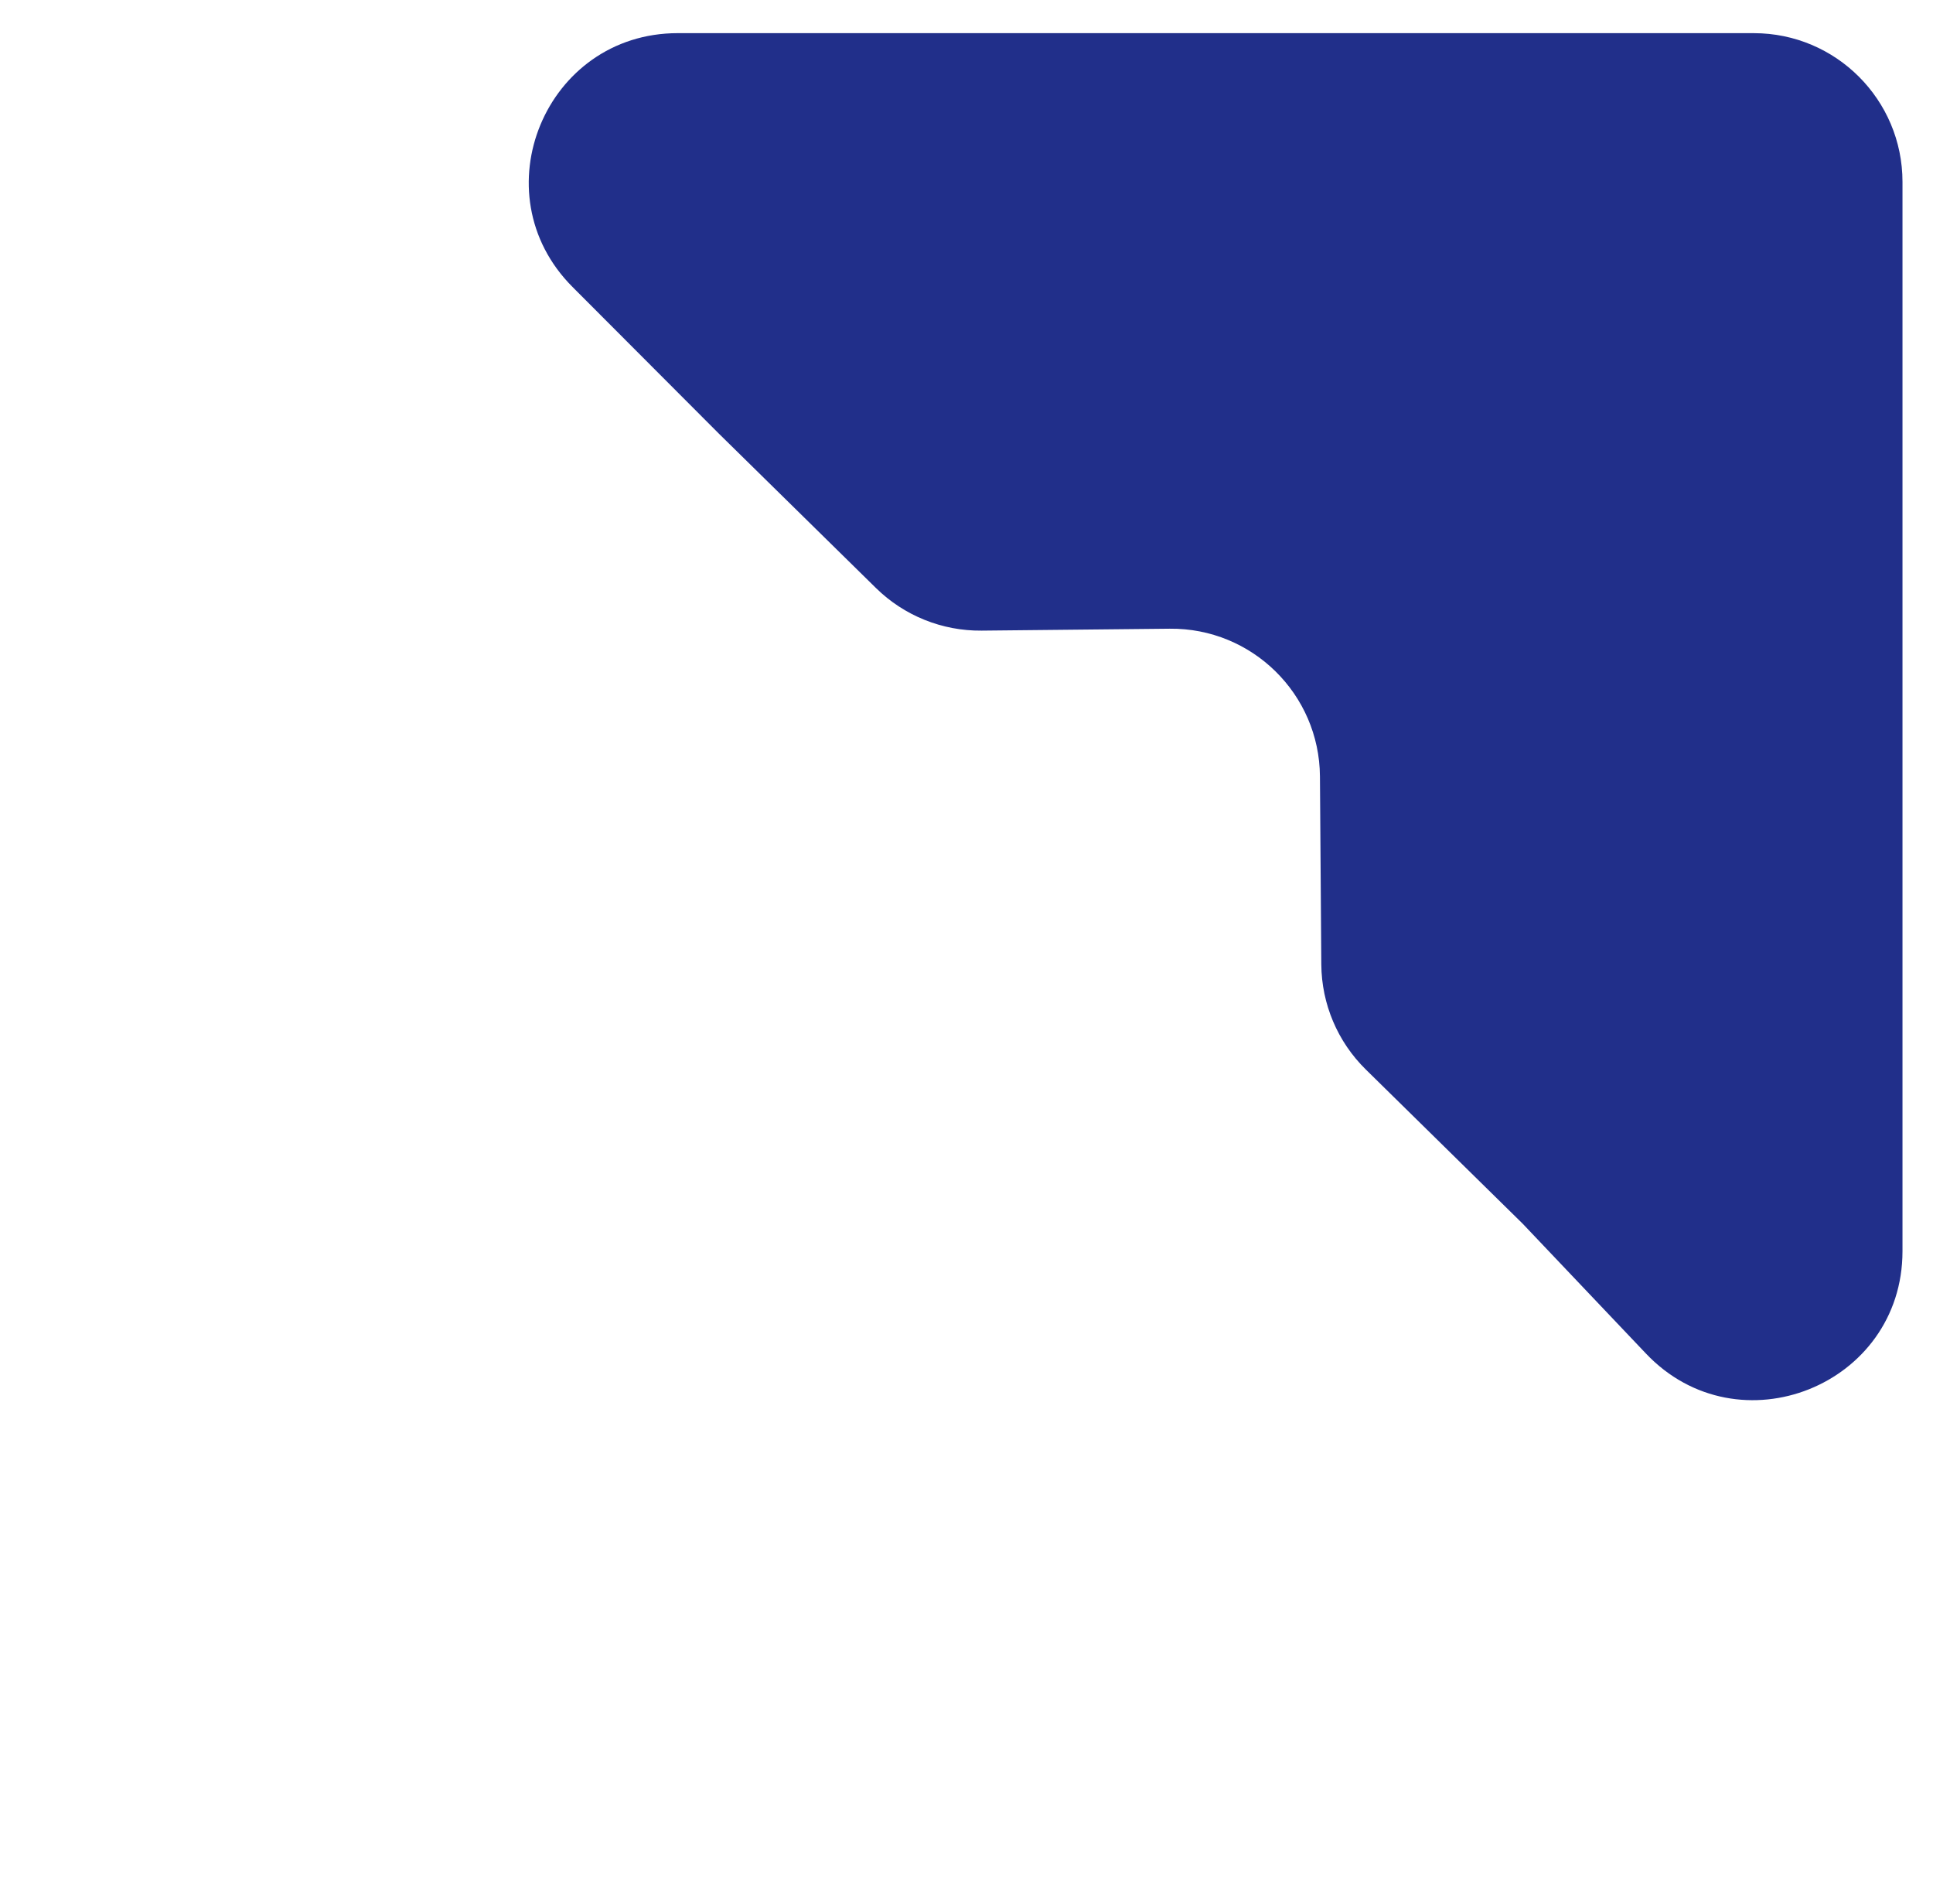 <svg width="130" height="128" viewBox="0 0 130 128" fill="none" xmlns="http://www.w3.org/2000/svg">
<g filter="url(#filter0_d_1453_1066)">
<path d="M117.949 0.23C123.471 0.23 127.948 4.707 127.948 10.23L127.948 82.128C127.948 91.163 116.917 95.565 110.697 89.014L102.404 80.28L91.853 69.911C89.957 68.049 88.882 65.509 88.862 62.851L88.77 50.201C88.73 44.667 84.203 40.218 78.669 40.274L66.019 40.403C63.362 40.43 60.803 39.399 58.908 37.536L48.356 27.167L38.502 17.293C32.212 10.991 36.676 0.229 45.581 0.229L117.949 0.23Z" fill="#212F8A"/>
</g>
<g filter="url(#filter1_i_1453_1066)">
<path d="M117.642 6.651C119.851 6.651 121.642 8.442 121.642 10.651L121.642 80.503C121.642 83.997 117.476 85.811 114.918 83.432L100.985 70.474L94.698 64.296C93.929 63.54 93.498 62.506 93.502 61.428L93.59 39.182C93.598 36.973 91.814 35.175 89.604 35.167L66.594 35.084C65.55 35.08 64.549 34.668 63.804 33.937L58.546 28.77L44.229 13.375C41.849 10.816 43.664 6.651 47.158 6.651L117.642 6.651Z" fill="#212F8A"/>
</g>
<g filter="url(#filter2_d_1453_1066)">
<path d="M114.377 11.291C115.482 11.291 116.377 12.186 116.377 13.291L116.377 75.333C116.377 77.117 114.217 78.008 112.959 76.743L100.473 64.182L97.938 61.245C97.625 60.881 97.453 60.418 97.453 59.938L97.453 32.548C97.453 31.444 96.557 30.548 95.453 30.548L66.816 30.548C66.277 30.548 65.76 30.331 65.384 29.945L63.845 28.367L51.097 14.652C49.908 13.373 50.816 11.291 52.562 11.291L114.377 11.291Z" fill="#212F8A"/>
</g>
<defs>
<filter id="filter0_d_1453_1066" x="33.56" y="0.23" width="96.389" height="95.918" filterUnits="userSpaceOnUse" color-interpolation-filters="sRGB">
<feFlood flood-opacity="0" result="BackgroundImageFix"/>
<feColorMatrix in="SourceAlpha" type="matrix" values="0 0 0 0 0 0 0 0 0 0 0 0 0 0 0 0 0 0 127 0" result="hardAlpha"/>
<feOffset dy="2"/>
<feGaussianBlur stdDeviation="1"/>
<feComposite in2="hardAlpha" operator="out"/>
<feColorMatrix type="matrix" values="0 0 0 0 0 0 0 0 0 0 0 0 0 0 0 0 0 0 0.2 0"/>
<feBlend mode="normal" in2="BackgroundImageFix" result="effect1_dropShadow_1453_1066"/>
<feBlend mode="normal" in="SourceGraphic" in2="effect1_dropShadow_1453_1066" result="shape"/>
</filter>
<filter id="filter1_i_1453_1066" x="41.15" y="6.652" width="80.492" height="79.859" filterUnits="userSpaceOnUse" color-interpolation-filters="sRGB">
<feFlood flood-opacity="0" result="BackgroundImageFix"/>
<feBlend mode="normal" in="SourceGraphic" in2="BackgroundImageFix" result="shape"/>
<feColorMatrix in="SourceAlpha" type="matrix" values="0 0 0 0 0 0 0 0 0 0 0 0 0 0 0 0 0 0 127 0" result="hardAlpha"/>
<feOffset dx="-2" dy="2"/>
<feGaussianBlur stdDeviation="1"/>
<feComposite in2="hardAlpha" operator="arithmetic" k2="-1" k3="1"/>
<feColorMatrix type="matrix" values="0 0 0 0 0 0 0 0 0 0 0 0 0 0 0 0 0 0 0.2 0"/>
<feBlend mode="normal" in2="shape" result="effect1_innerShadow_1453_1066"/>
</filter>
<filter id="filter2_d_1453_1066" x="46.559" y="10.289" width="69.818" height="70.047" filterUnits="userSpaceOnUse" color-interpolation-filters="sRGB">
<feFlood flood-opacity="0" result="BackgroundImageFix"/>
<feColorMatrix in="SourceAlpha" type="matrix" values="0 0 0 0 0 0 0 0 0 0 0 0 0 0 0 0 0 0 127 0" result="hardAlpha"/>
<feOffset dx="-2" dy="1"/>
<feGaussianBlur stdDeviation="1"/>
<feComposite in2="hardAlpha" operator="out"/>
<feColorMatrix type="matrix" values="0 0 0 0 0 0 0 0 0 0 0 0 0 0 0 0 0 0 0.2 0"/>
<feBlend mode="normal" in2="BackgroundImageFix" result="effect1_dropShadow_1453_1066"/>
<feBlend mode="normal" in="SourceGraphic" in2="effect1_dropShadow_1453_1066" result="shape"/>
</filter>
</defs>
</svg>
